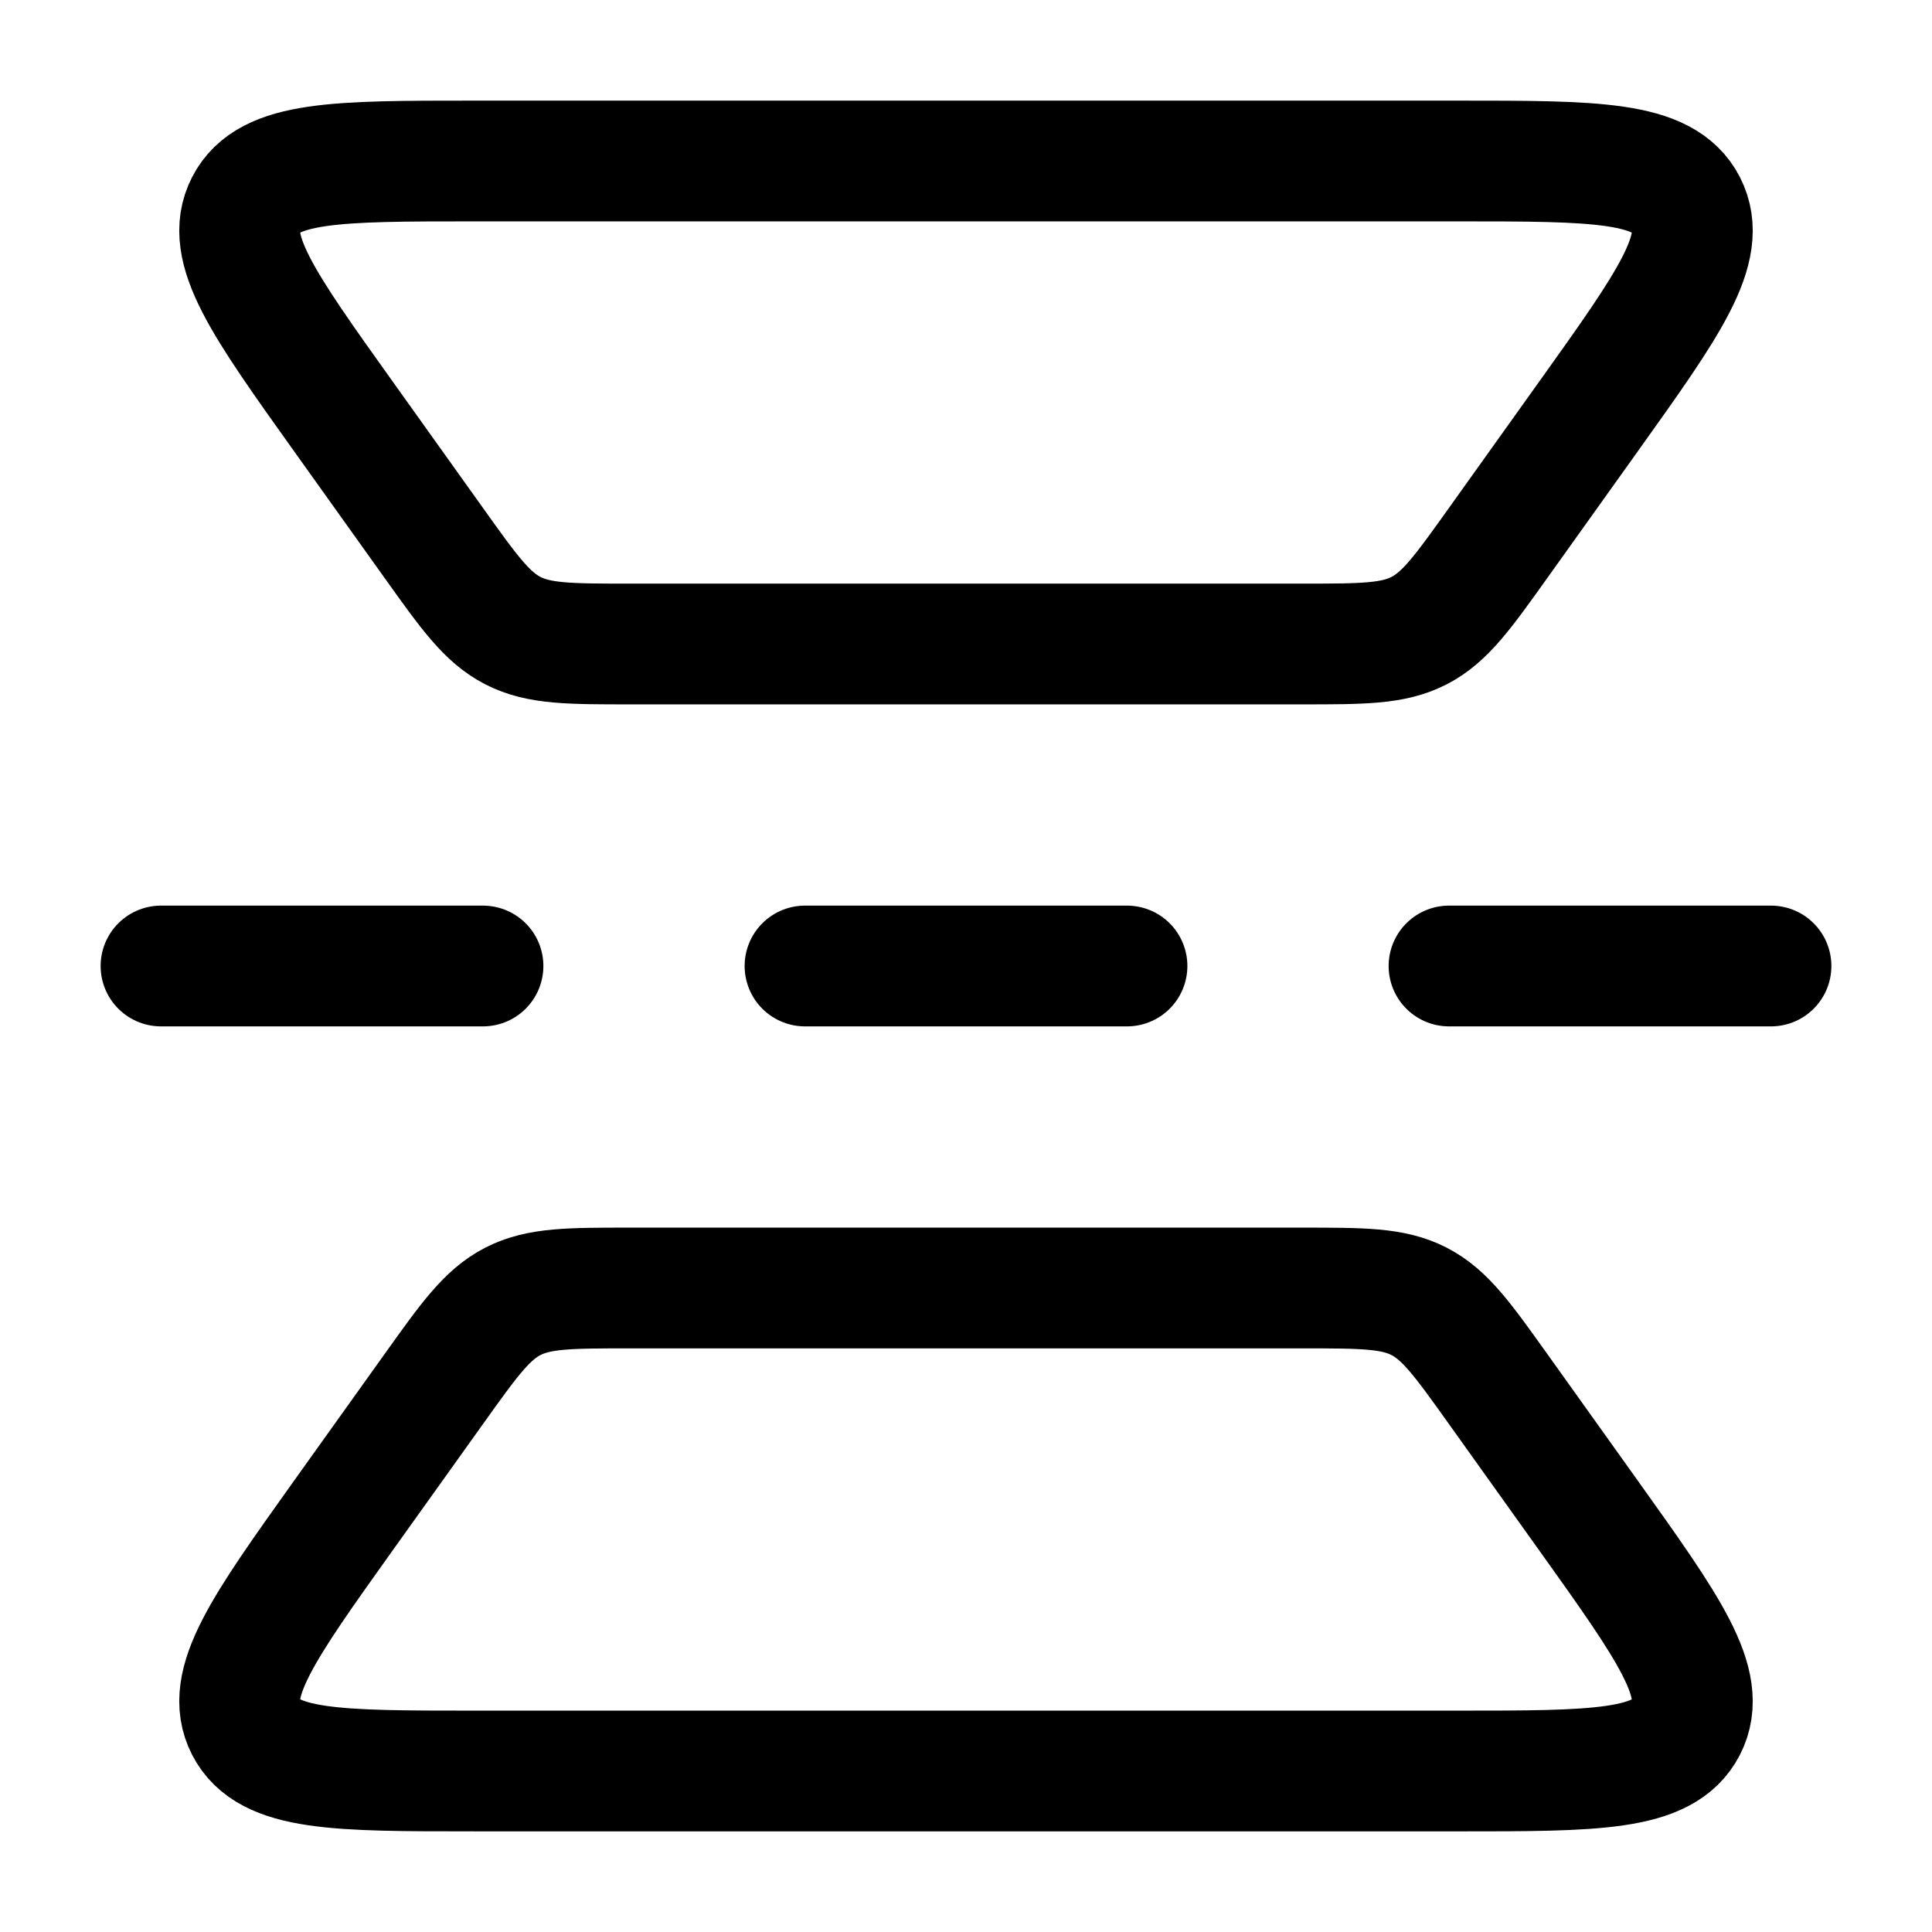 <svg viewBox="0 0 24 24"><g fill="none" stroke="currentColor" stroke-width="1.5"><path d="M5.886 2h12.227c1.703 0 2.554 0 2.833.542c.279.543-.216 1.235-1.205 2.62l-1.13 1.582c-.44.616-.66.924-.983 1.09S16.928 8 16.17 8H7.83c-.757 0-1.136 0-1.459-.166s-.543-.474-.983-1.09l-1.13-1.582c-.989-1.385-1.483-2.077-1.204-2.62C3.333 2 4.184 2 5.886 2Zm0 20h12.227c1.703 0 2.554 0 2.833-.542c.279-.543-.216-1.235-1.205-2.62l-1.13-1.582c-.44-.616-.66-.924-.983-1.09S16.928 16 16.17 16H7.83c-.757 0-1.136 0-1.459.166s-.543.474-.983 1.09l-1.13 1.581c-.989 1.386-1.483 2.078-1.204 2.62S4.184 22 5.886 22Z"/><path stroke-linecap="round" d="M10 12h4m4 0h4M2 12h4"/></g></svg>